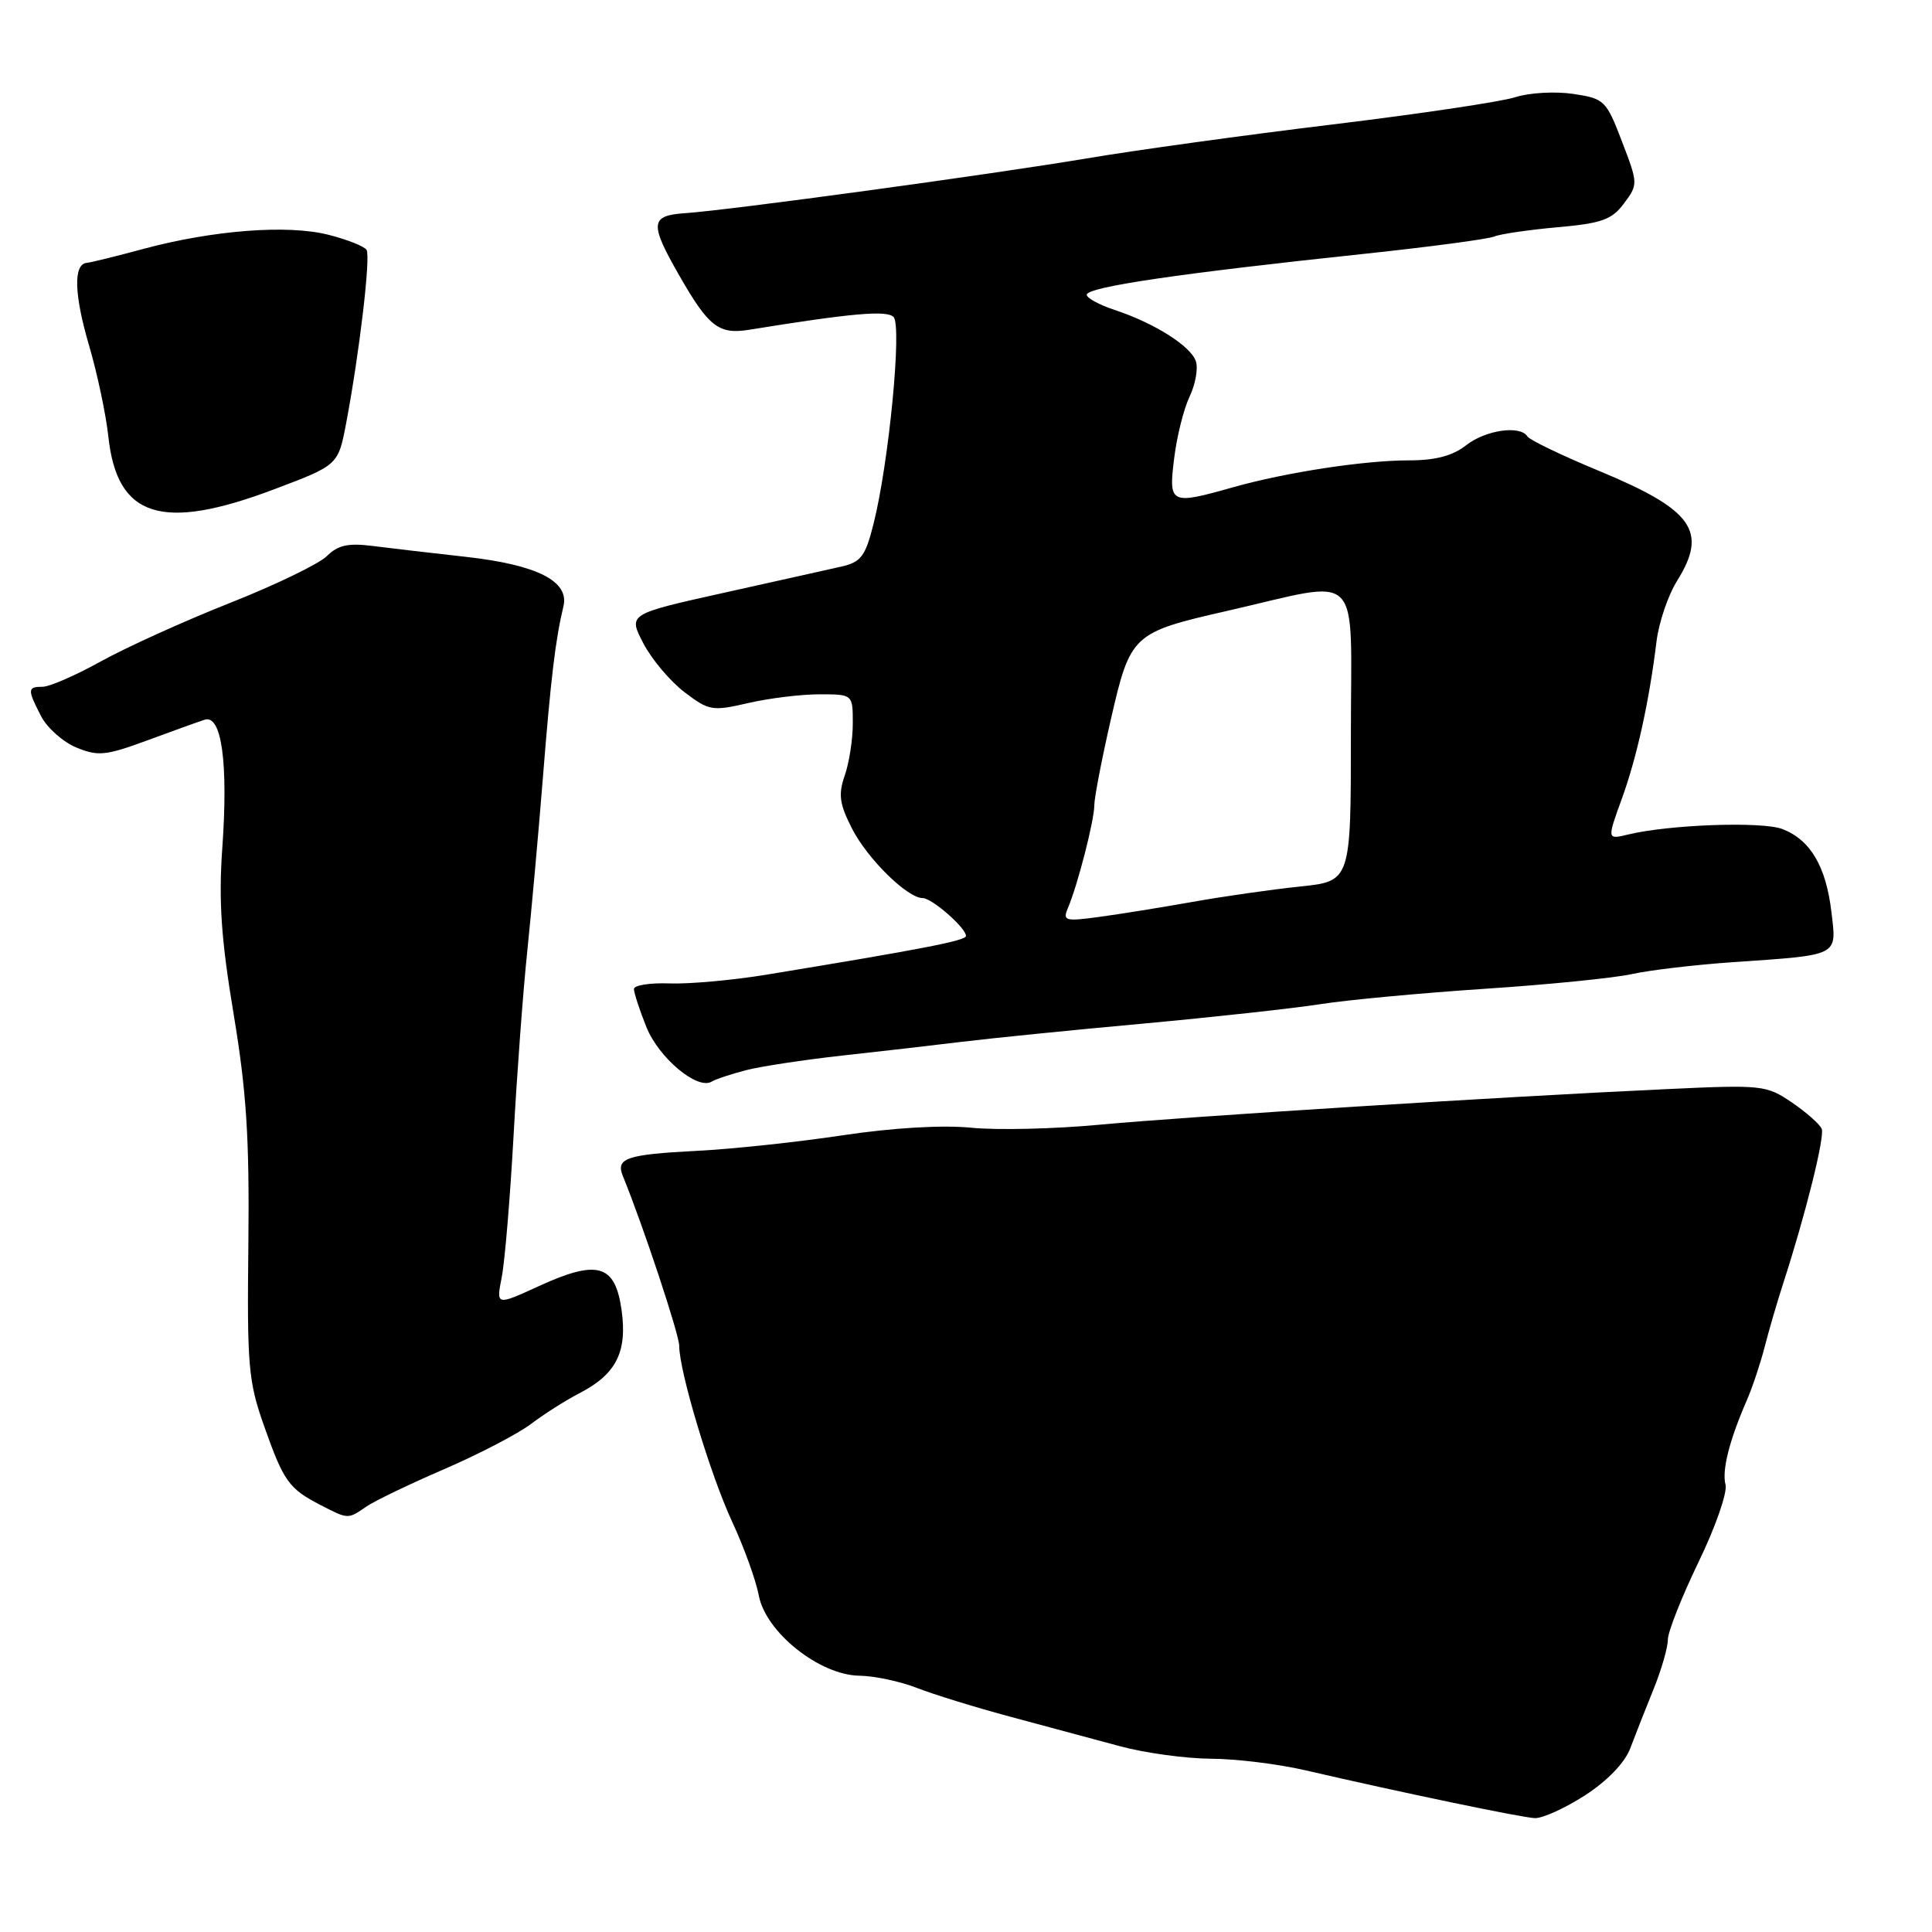 <?xml version="1.0" encoding="UTF-8" standalone="no"?>
<!DOCTYPE svg PUBLIC "-//W3C//DTD SVG 1.1//EN" "http://www.w3.org/Graphics/SVG/1.1/DTD/svg11.dtd" >
<svg xmlns="http://www.w3.org/2000/svg" xmlns:xlink="http://www.w3.org/1999/xlink" version="1.1" viewBox="0 0 256 256">
 <g >
 <path fill="currentColor"
d=" M 210.04 237.88 C 213.01 235.95 215.31 233.56 216.03 231.63 C 216.68 229.91 218.06 226.39 219.11 223.81 C 220.15 221.24 221.00 218.29 221.00 217.26 C 221.00 216.23 222.83 211.61 225.06 206.99 C 227.30 202.37 228.91 197.75 228.64 196.73 C 228.14 194.83 229.14 190.88 231.48 185.50 C 232.20 183.85 233.25 180.70 233.82 178.50 C 234.38 176.30 235.50 172.47 236.30 170.00 C 239.25 160.91 241.80 150.65 241.39 149.59 C 241.16 148.99 239.39 147.42 237.46 146.10 C 234.05 143.78 233.53 143.72 220.72 144.32 C 199.17 145.31 157.32 147.95 145.70 149.03 C 139.77 149.59 132.12 149.77 128.70 149.43 C 124.88 149.05 118.35 149.43 111.67 150.43 C 105.71 151.33 97.03 152.26 92.38 152.49 C 82.96 152.98 81.56 153.46 82.54 155.85 C 85.17 162.27 90.00 176.82 90.00 178.33 C 90.00 181.72 94.13 195.43 97.01 201.63 C 98.58 205.00 100.17 209.41 100.55 211.43 C 101.47 216.29 108.61 221.98 113.89 222.04 C 115.88 222.07 119.30 222.80 121.50 223.66 C 123.70 224.52 129.32 226.26 134.00 227.51 C 138.68 228.77 145.18 230.52 148.46 231.40 C 151.74 232.28 157.14 233.02 160.46 233.04 C 163.78 233.05 169.43 233.75 173.00 234.58 C 185.69 237.52 201.53 240.82 203.36 240.91 C 204.38 240.96 207.39 239.59 210.04 237.88 Z  M 48.53 199.64 C 49.61 198.89 54.27 196.65 58.88 194.66 C 63.49 192.67 68.66 189.97 70.38 188.67 C 72.10 187.36 74.96 185.55 76.74 184.63 C 81.63 182.11 83.13 179.19 82.37 173.65 C 81.53 167.53 79.21 166.84 71.42 170.41 C 65.74 173.01 65.74 173.01 66.48 169.25 C 66.89 167.19 67.59 158.75 68.05 150.50 C 68.50 142.25 69.32 131.22 69.87 126.00 C 70.41 120.78 71.35 110.42 71.94 103.00 C 72.99 89.82 73.60 84.74 74.66 80.33 C 75.45 77.00 71.17 74.84 61.69 73.78 C 57.19 73.28 51.63 72.63 49.34 72.34 C 46.14 71.93 44.76 72.24 43.32 73.68 C 42.30 74.70 36.52 77.50 30.48 79.89 C 24.44 82.28 16.76 85.76 13.40 87.62 C 10.05 89.48 6.56 91.00 5.65 91.00 C 3.63 91.00 3.61 91.35 5.45 94.91 C 6.25 96.45 8.35 98.32 10.12 99.05 C 12.98 100.23 14.01 100.13 19.42 98.14 C 22.76 96.90 26.22 95.66 27.11 95.37 C 29.37 94.63 30.26 101.07 29.45 112.46 C 28.96 119.40 29.31 124.49 30.96 134.39 C 32.67 144.67 33.06 150.85 32.91 164.89 C 32.73 181.01 32.90 183.05 35.01 189.00 C 37.60 196.32 38.27 197.25 42.50 199.44 C 46.15 201.32 46.09 201.32 48.53 199.64 Z  M 98.87 141.80 C 100.87 141.29 106.55 140.43 111.50 139.88 C 116.45 139.34 123.65 138.51 127.50 138.04 C 131.35 137.57 142.15 136.48 151.50 135.63 C 160.85 134.77 171.43 133.61 175.00 133.05 C 178.57 132.49 188.36 131.58 196.74 131.02 C 205.12 130.47 213.90 129.59 216.24 129.07 C 218.58 128.55 224.55 127.85 229.50 127.50 C 243.88 126.51 243.37 126.77 242.67 120.82 C 241.95 114.79 239.89 111.30 236.20 109.86 C 233.53 108.82 221.22 109.25 215.72 110.58 C 212.94 111.25 212.94 111.25 214.89 105.87 C 216.89 100.37 218.52 92.99 219.50 84.97 C 219.81 82.47 221.03 78.87 222.22 76.97 C 226.34 70.37 224.33 67.56 211.84 62.38 C 206.94 60.35 202.69 58.30 202.40 57.84 C 201.46 56.31 196.86 56.97 194.27 59.00 C 192.50 60.39 190.22 61.00 186.73 61.00 C 180.76 61.00 170.44 62.58 163.41 64.56 C 155.06 66.92 154.83 66.81 155.58 60.75 C 155.93 57.86 156.85 54.18 157.62 52.57 C 158.39 50.96 158.77 48.86 158.47 47.90 C 157.83 45.88 152.98 42.81 147.67 41.06 C 145.65 40.39 144.00 39.49 144.00 39.06 C 144.00 38.03 156.23 36.23 181.00 33.61 C 189.53 32.70 197.18 31.68 198.00 31.34 C 198.82 31.00 202.60 30.45 206.40 30.11 C 212.25 29.59 213.58 29.11 215.19 26.95 C 217.06 24.44 217.06 24.32 214.92 18.75 C 212.84 13.30 212.59 13.06 208.45 12.44 C 206.09 12.09 202.65 12.28 200.82 12.87 C 199.00 13.47 188.05 15.10 176.50 16.50 C 164.95 17.90 150.32 19.92 144.00 20.99 C 131.33 23.12 96.66 27.85 90.75 28.25 C 86.15 28.56 86.05 29.60 90.01 36.51 C 93.89 43.29 95.23 44.34 99.24 43.70 C 112.88 41.49 117.49 41.09 118.40 42.00 C 119.54 43.14 117.78 61.38 115.74 69.44 C 114.67 73.70 114.09 74.48 111.50 75.07 C 109.85 75.44 102.81 77.02 95.86 78.56 C 83.23 81.37 83.23 81.37 85.24 85.23 C 86.34 87.35 88.79 90.26 90.68 91.70 C 93.93 94.18 94.37 94.26 99.13 93.16 C 101.89 92.52 106.14 92.00 108.58 92.00 C 113.00 92.00 113.00 92.00 113.00 95.85 C 113.00 97.97 112.52 101.08 111.93 102.76 C 111.06 105.28 111.23 106.52 112.89 109.78 C 114.94 113.80 120.23 119.00 122.26 119.00 C 123.48 119.00 128.00 122.95 128.00 124.02 C 128.00 124.64 122.21 125.76 101.50 129.16 C 97.10 129.88 91.36 130.40 88.75 130.31 C 86.14 130.21 84.00 130.55 84.00 131.05 C 84.00 131.55 84.74 133.82 85.65 136.09 C 87.29 140.18 92.42 144.47 94.30 143.32 C 94.81 143.00 96.87 142.32 98.87 141.80 Z  M 36.39 64.81 C 44.81 61.63 44.81 61.63 45.87 56.06 C 47.64 46.70 49.13 34.02 48.57 33.11 C 48.27 32.63 45.98 31.73 43.48 31.10 C 38.07 29.74 28.24 30.50 19.00 32.98 C 15.42 33.95 12.05 34.78 11.50 34.83 C 9.70 35.00 9.81 39.01 11.81 45.81 C 12.89 49.49 14.04 54.91 14.36 57.86 C 15.51 68.59 21.44 70.47 36.39 64.81 Z  M 141.50 120.33 C 142.79 117.31 145.00 108.70 145.00 106.72 C 145.00 105.71 145.99 100.58 147.19 95.34 C 149.78 84.05 150.04 83.81 162.59 80.95 C 180.81 76.79 179.00 74.99 179.00 97.25 C 179.00 116.77 179.00 116.77 172.25 117.47 C 168.54 117.86 162.12 118.77 158.00 119.51 C 153.88 120.24 148.30 121.14 145.61 121.50 C 141.13 122.11 140.79 122.01 141.50 120.33 Z "/>
</g>
</svg>
